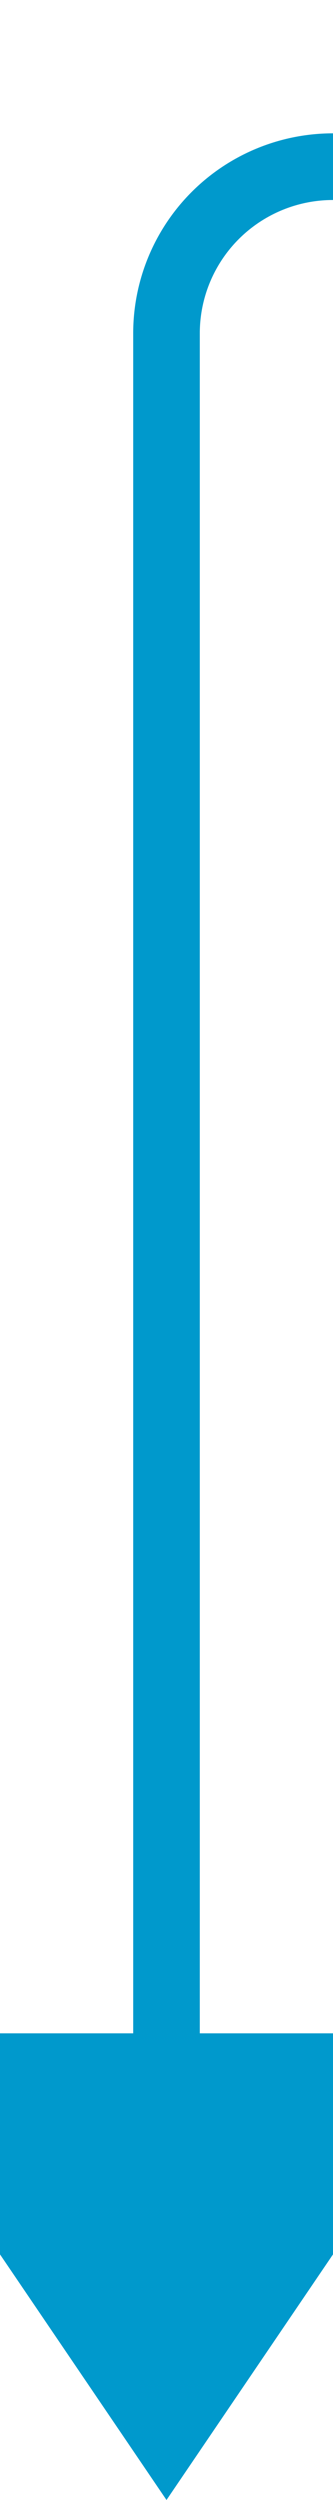 ﻿<?xml version="1.0" encoding="utf-8"?>
<svg version="1.1" xmlns:xlink="http://www.w3.org/1999/xlink" width="10px" height="75px" preserveAspectRatio="xMidYMin meet" viewBox="751 405  8 75" xmlns="http://www.w3.org/2000/svg">
  <path d="M 939 364  L 939 405  A 5 5 0 0 1 934 410 L 904 410  A 3 3 0 0 0 901 407 A 3 3 0 0 0 898 410 L 760 410  A 5 5 0 0 0 755 415 L 755 468  " stroke-width="2" stroke="#0099cc" fill="none" />
  <path d="M 745.5 466  L 755 480  L 764.5 466  L 745.5 466  Z " fill-rule="nonzero" fill="#0099cc" stroke="none" />
</svg>